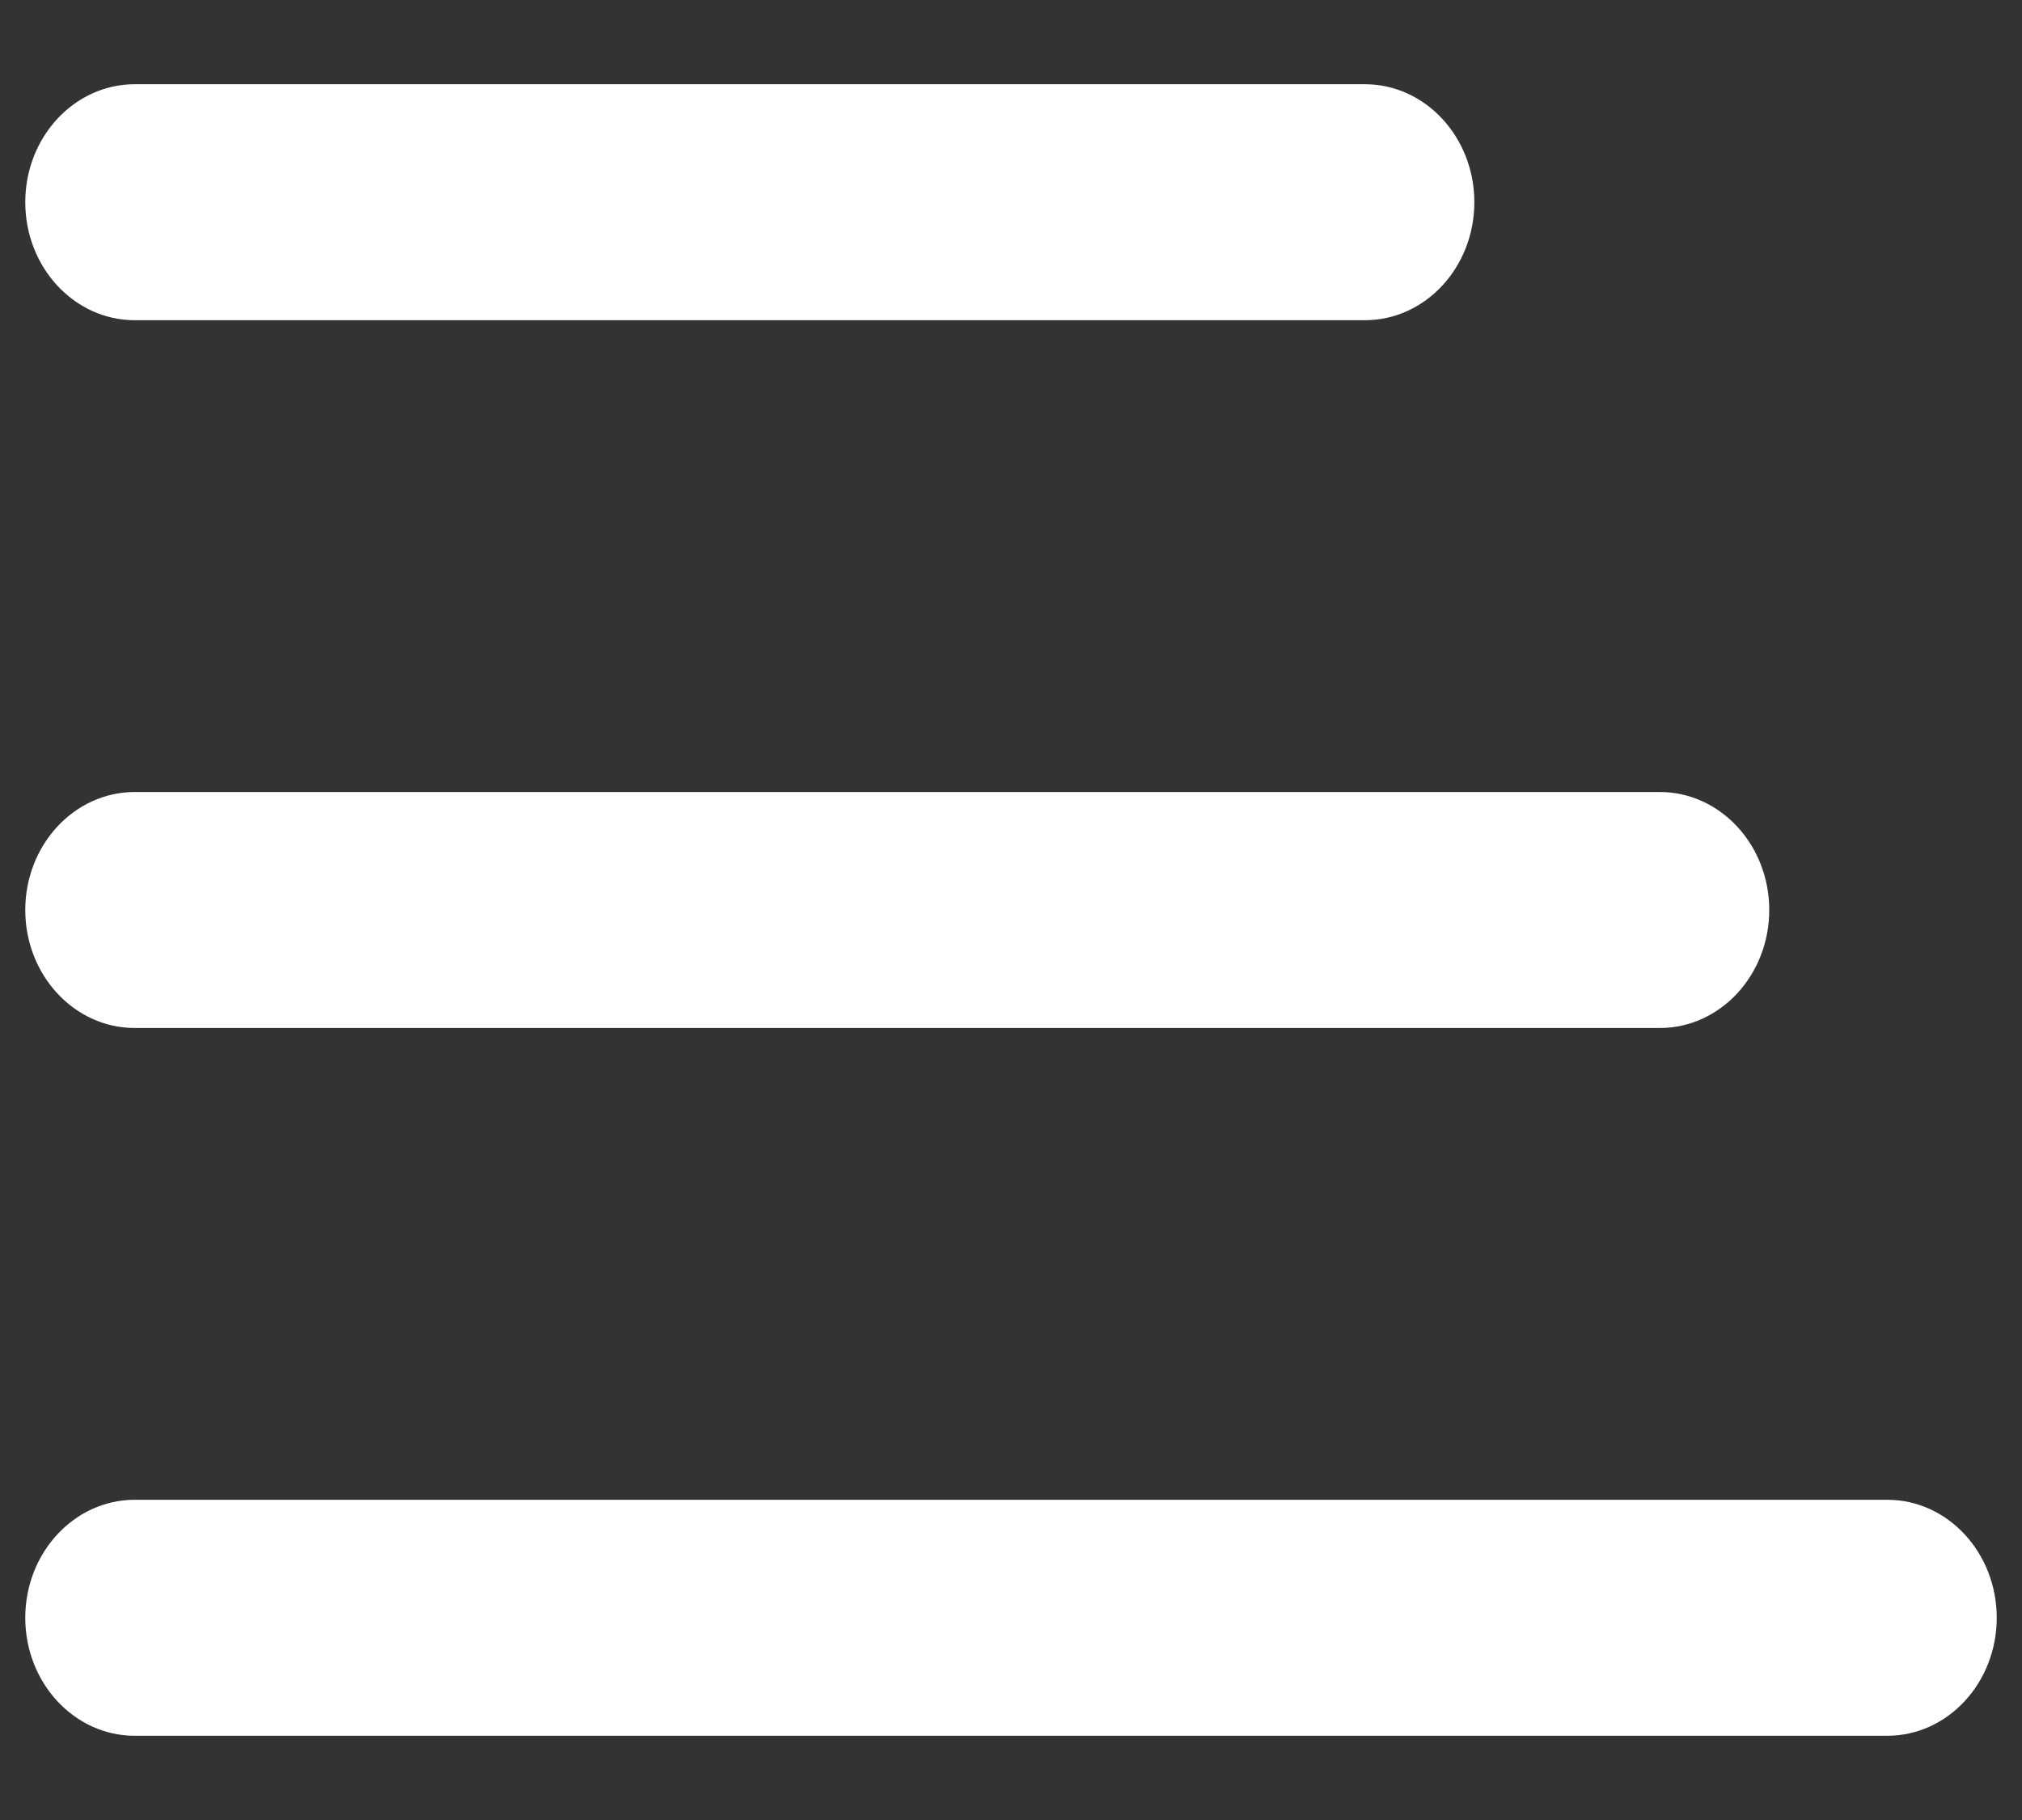 <svg width="20" height="18" viewBox="0 0 20 18" fill="none" xmlns="http://www.w3.org/2000/svg">
<rect x="0" y="0" width="20" height="18" fill="#333333" stroke="none"/>
<path fill-rule="evenodd" clip-rule="evenodd" d="M14.583 2C14.583 1.356 14.098 0.833 13.5 0.833H1.333C0.735 0.833 0.25 1.356 0.25 2C0.25 2.644 0.735 3.167 1.333 3.167H13.5C14.098 3.167 14.583 2.644 14.583 2ZM17.5 9C17.5 8.356 17.015 7.833 16.417 7.833H1.333C0.735 7.833 0.25 8.356 0.25 9C0.25 9.644 0.735 10.167 1.333 10.167H16.417C17.015 10.167 17.5 9.644 17.5 9ZM19.75 16C19.75 15.356 19.265 14.833 18.667 14.833H1.333C0.735 14.833 0.25 15.356 0.25 16C0.25 16.644 0.735 17.167 1.333 17.167H18.667C19.265 17.167 19.75 16.644 19.75 16Z" fill="white"/>
</svg>

